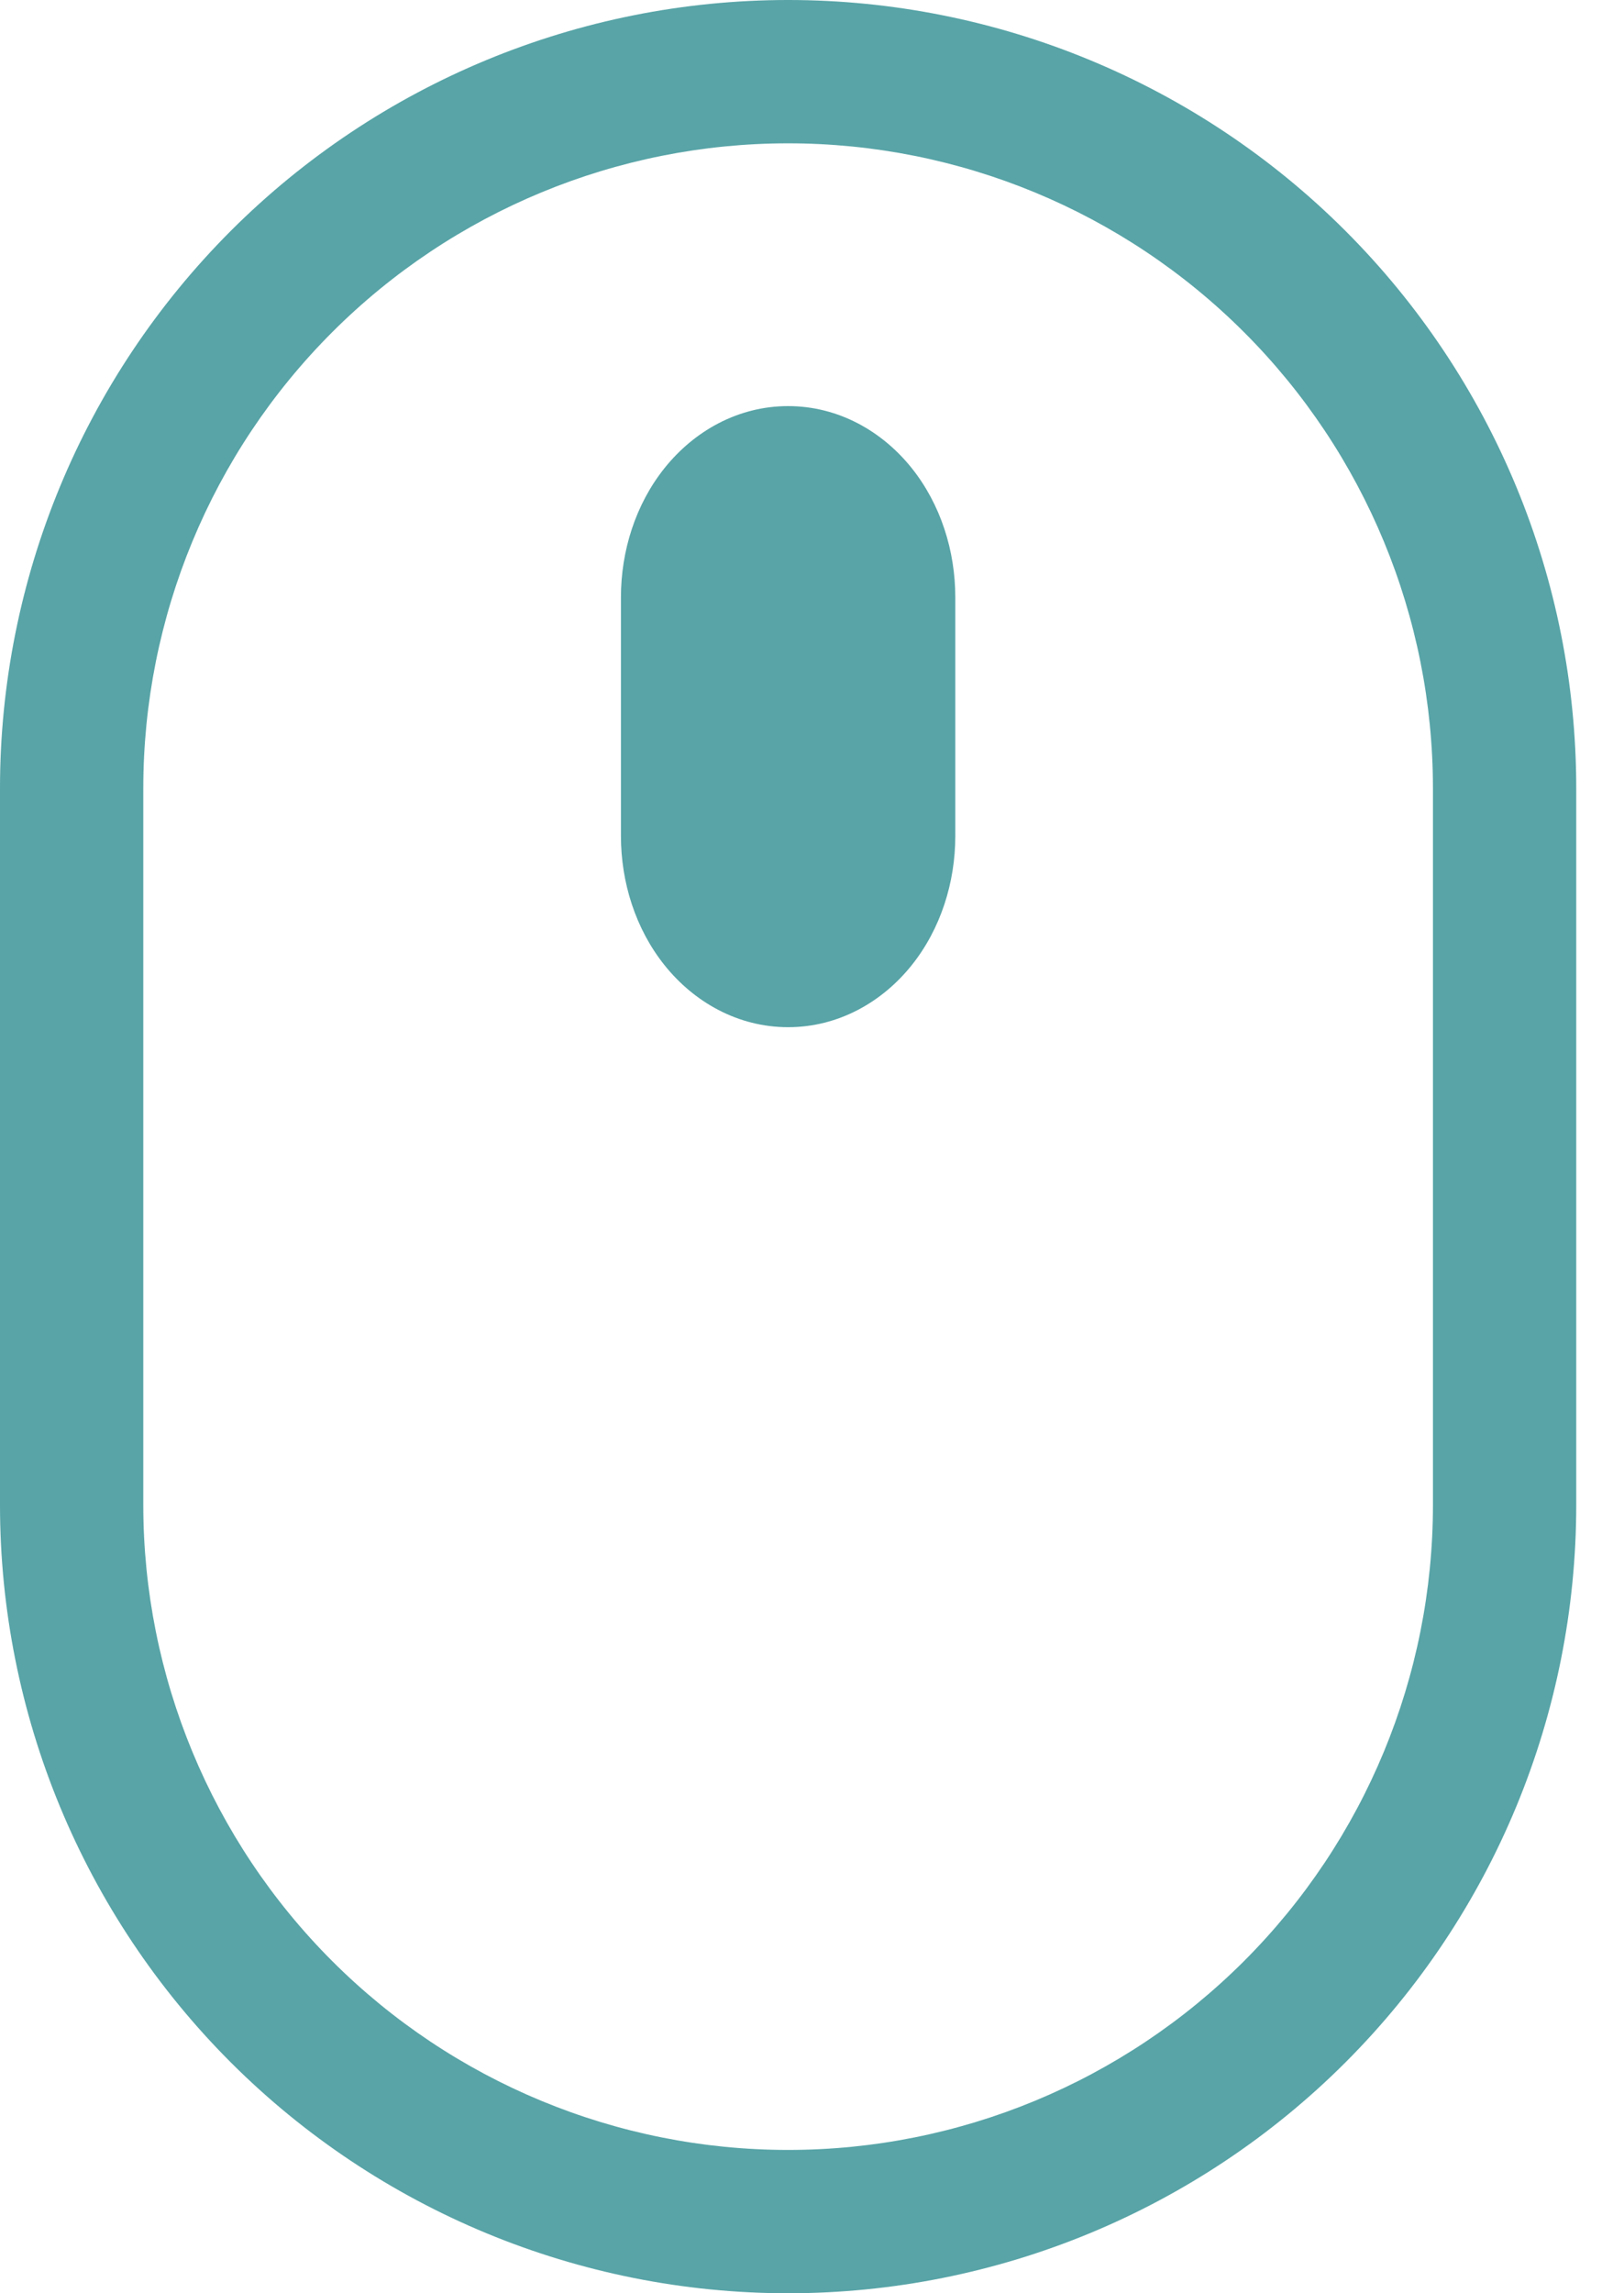 <svg width="17" height="24" viewBox="0 0 17 24" fill="none" xmlns="http://www.w3.org/2000/svg">
<path fill-rule="evenodd" clip-rule="evenodd" d="M2.416 2.416C3.964 0.869 6.062 0 8.25 0C10.438 0 12.537 0.869 14.084 2.416C15.631 3.964 16.5 6.062 16.5 8.25V15.75C16.5 17.938 15.631 20.037 14.084 21.584C12.537 23.131 10.438 24 8.25 24C6.062 24 3.964 23.131 2.416 21.584C0.869 20.037 0 17.938 0 15.75V8.25C0 6.062 0.869 3.964 2.416 2.416ZM8.25 1.5C6.46 1.5 4.743 2.211 3.477 3.477C2.211 4.743 1.5 6.46 1.5 8.25V15.75C1.5 17.54 2.211 19.257 3.477 20.523C4.743 21.789 6.46 22.5 8.25 22.5C10.04 22.5 11.757 21.789 13.023 20.523C14.289 19.257 15 17.54 15 15.75V8.25C15 6.46 14.289 4.743 13.023 3.477C11.757 2.211 10.04 1.5 8.25 1.5ZM6.957 4.898C7.266 4.512 7.725 4.25 8.25 4.25C8.775 4.25 9.234 4.512 9.543 4.898C9.848 5.279 10 5.767 10 6.25V8.75C10 9.233 9.848 9.721 9.543 10.102C9.234 10.488 8.775 10.75 8.25 10.75C7.725 10.75 7.266 10.488 6.957 10.102C6.652 9.721 6.5 9.233 6.5 8.75V6.25C6.5 5.767 6.652 5.279 6.957 4.898Z" fill="#58A4A7"/>
</svg>
